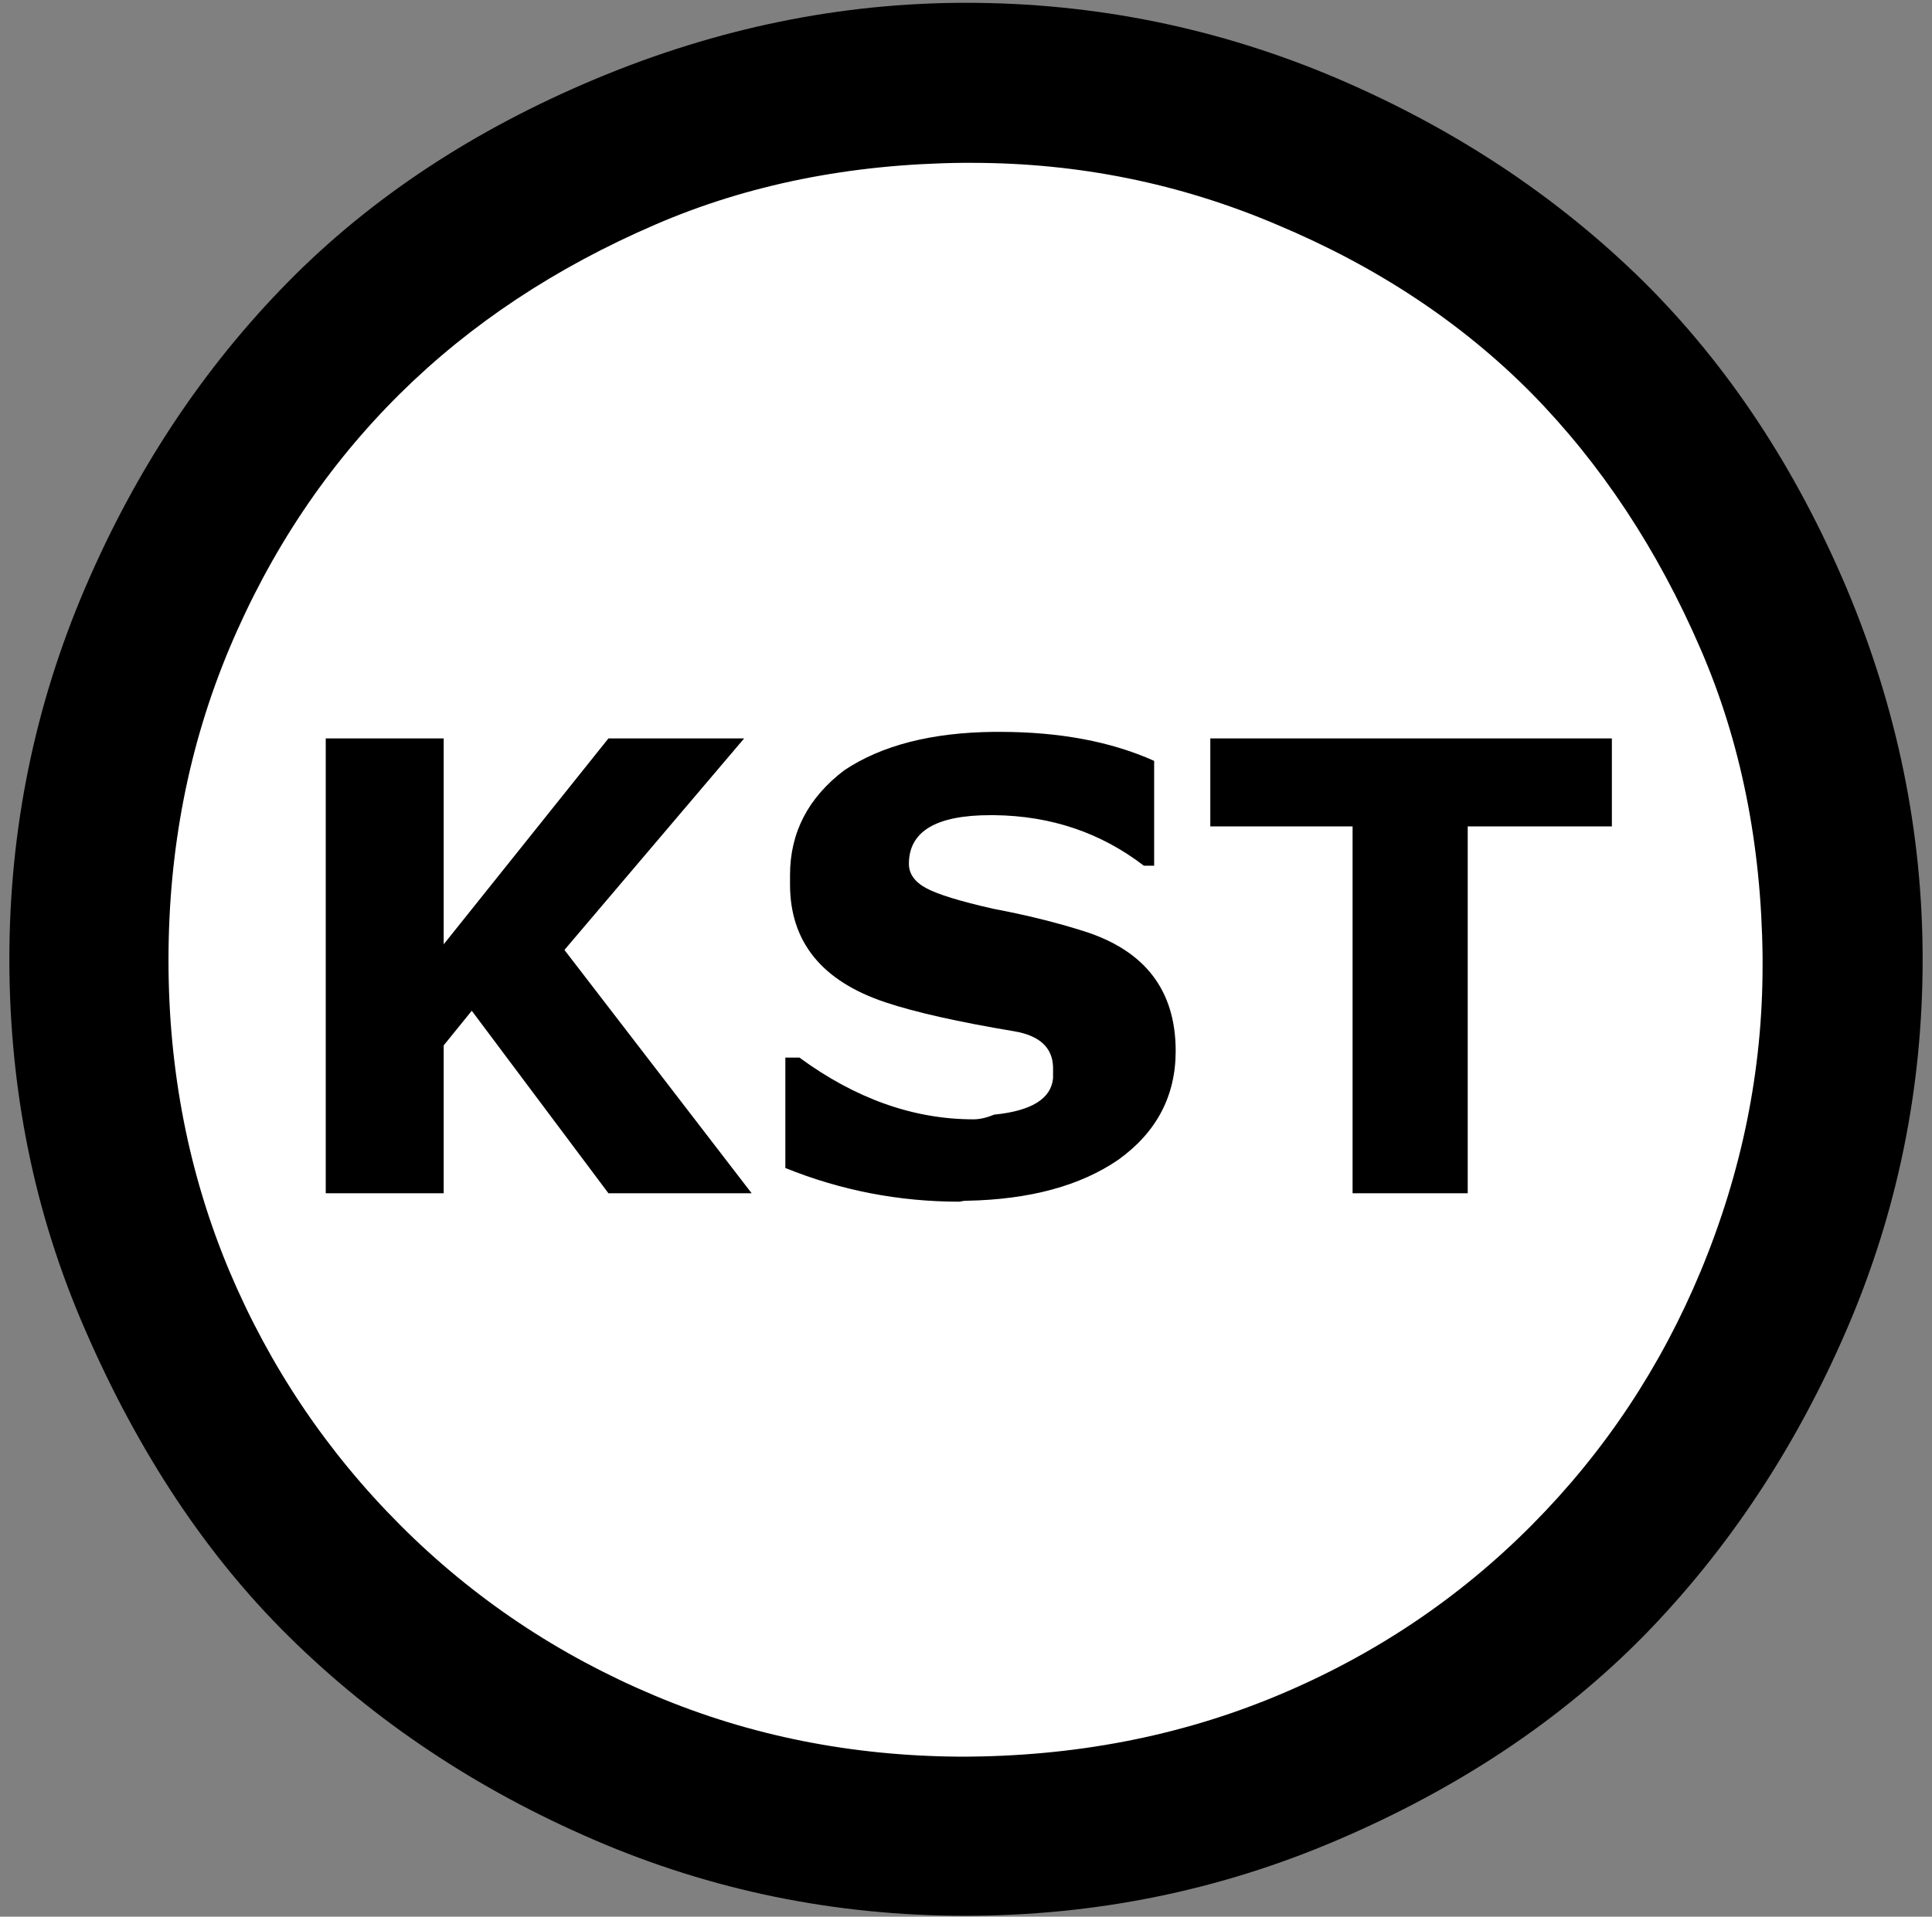 <?xml version="1.0" encoding="UTF-8" standalone="no"?>
<svg
   version="1.1"
   viewBox="-10 0 2064 2048"
   id="svg6"
   sodipodi:docname="kommandostade.svg"
   inkscape:version="1.1 (c68e22c387, 2021-05-23)"
   xmlns:inkscape="http://www.inkscape.org/namespaces/inkscape"
   xmlns:sodipodi="http://sodipodi.sourceforge.net/DTD/sodipodi-0.dtd"
   xmlns="http://www.w3.org/2000/svg"
   xmlns:svg="http://www.w3.org/2000/svg">
  <rect x="-10" y="0" width="2064" height="2048" fill="#808080" stroke="none"/>
  <defs
     id="defs10" />
  <sodipodi:namedview
     id="namedview8"
     pagecolor="#ffffff"
     bordercolor="#666666"
     borderopacity="1.0"
     inkscape:pageshadow="2"
     inkscape:pageopacity="0.0"
     inkscape:pagecheckerboard="0"
     showgrid="false"
     inkscape:zoom="0.40625"
     inkscape:cx="1032.6154"
     inkscape:cy="1025.2308"
     inkscape:window-width="1920"
     inkscape:window-height="1017"
     inkscape:window-x="-8"
     inkscape:window-y="-8"
     inkscape:window-maximized="1"
     inkscape:current-layer="svg6" />
  <path
     d="M 0,1025 Q 0,817 81,628 162,439 298,301 431,166 627,84 821,3 1022,3 q 207,0 397,81 189,81 327,217 135,134 217,328 81,193 81,396 0,208 -81.5,396.5 Q 1881,1610 1746,1748 q -133,135 -327,218 -189,81 -398,81 -208,0 -396,-81 Q 437,1885 299,1749 167,1619 81,1421 40,1327 20,1228 0,1129 0,1025 Z"
     id="path830" />
  <path
     d="M 1873,1022 Q 1871,842 1807,694 1738,534 1626,420 1514,307 1354,240 1199,174 1028,174 h -10 q -180,2 -328,66 -160,69 -273,181 -116,115 -182,272 -65,155 -65,333 0,177 65,332 65,154 183,272 117,117 272,182 152,64 326,65 182,0 338,-65 156,-65 273,-183 116,-117 180,-271 66,-159 66,-326 z"
     id="path2"
     style="fill:#ffffff" />
  <path
     d="M 793,1275 Z"
     id="path842" />
  <path
     d="M 793,1275 H 640 l -146,-195 -30,37 v 158 H 338 V 789 h 126 v 220 L 640,789 h 145 l -192,226 z"
     id="path840" />
  <path
     d="M 1246,1123 Z"
     id="path838" />
  <path
     d="m 1212,925 q -69,-53 -160,-54 h -4 q -87,0 -87,52 0,16 18.5,26 18.5,10 71.5,22 53,10 97,24 98,31 98,128 0,72 -61,116 -61,42 -162,44 -4,0 -8,1 -97,0 -186,-36 v -118 h 15 q 90,66 186,66 10,0 22,-5 60,-6 63,-39 v -12 q -1,-31 -41,-38 -90,-15 -138,-31 -102,-34 -102,-126 v -10 q 0,-68 58,-112 60,-40 160,-41 h 6 q 96,0 165,31 v 112 z"
     id="path836" />
  <path
     d="M 1712,883 Z"
     id="path834" />
  <path
     d="m 1712,883 h -154 v 392 H 1435 V 883 h -152 v -94 h 429 z"
     id="path832" />
</svg>
